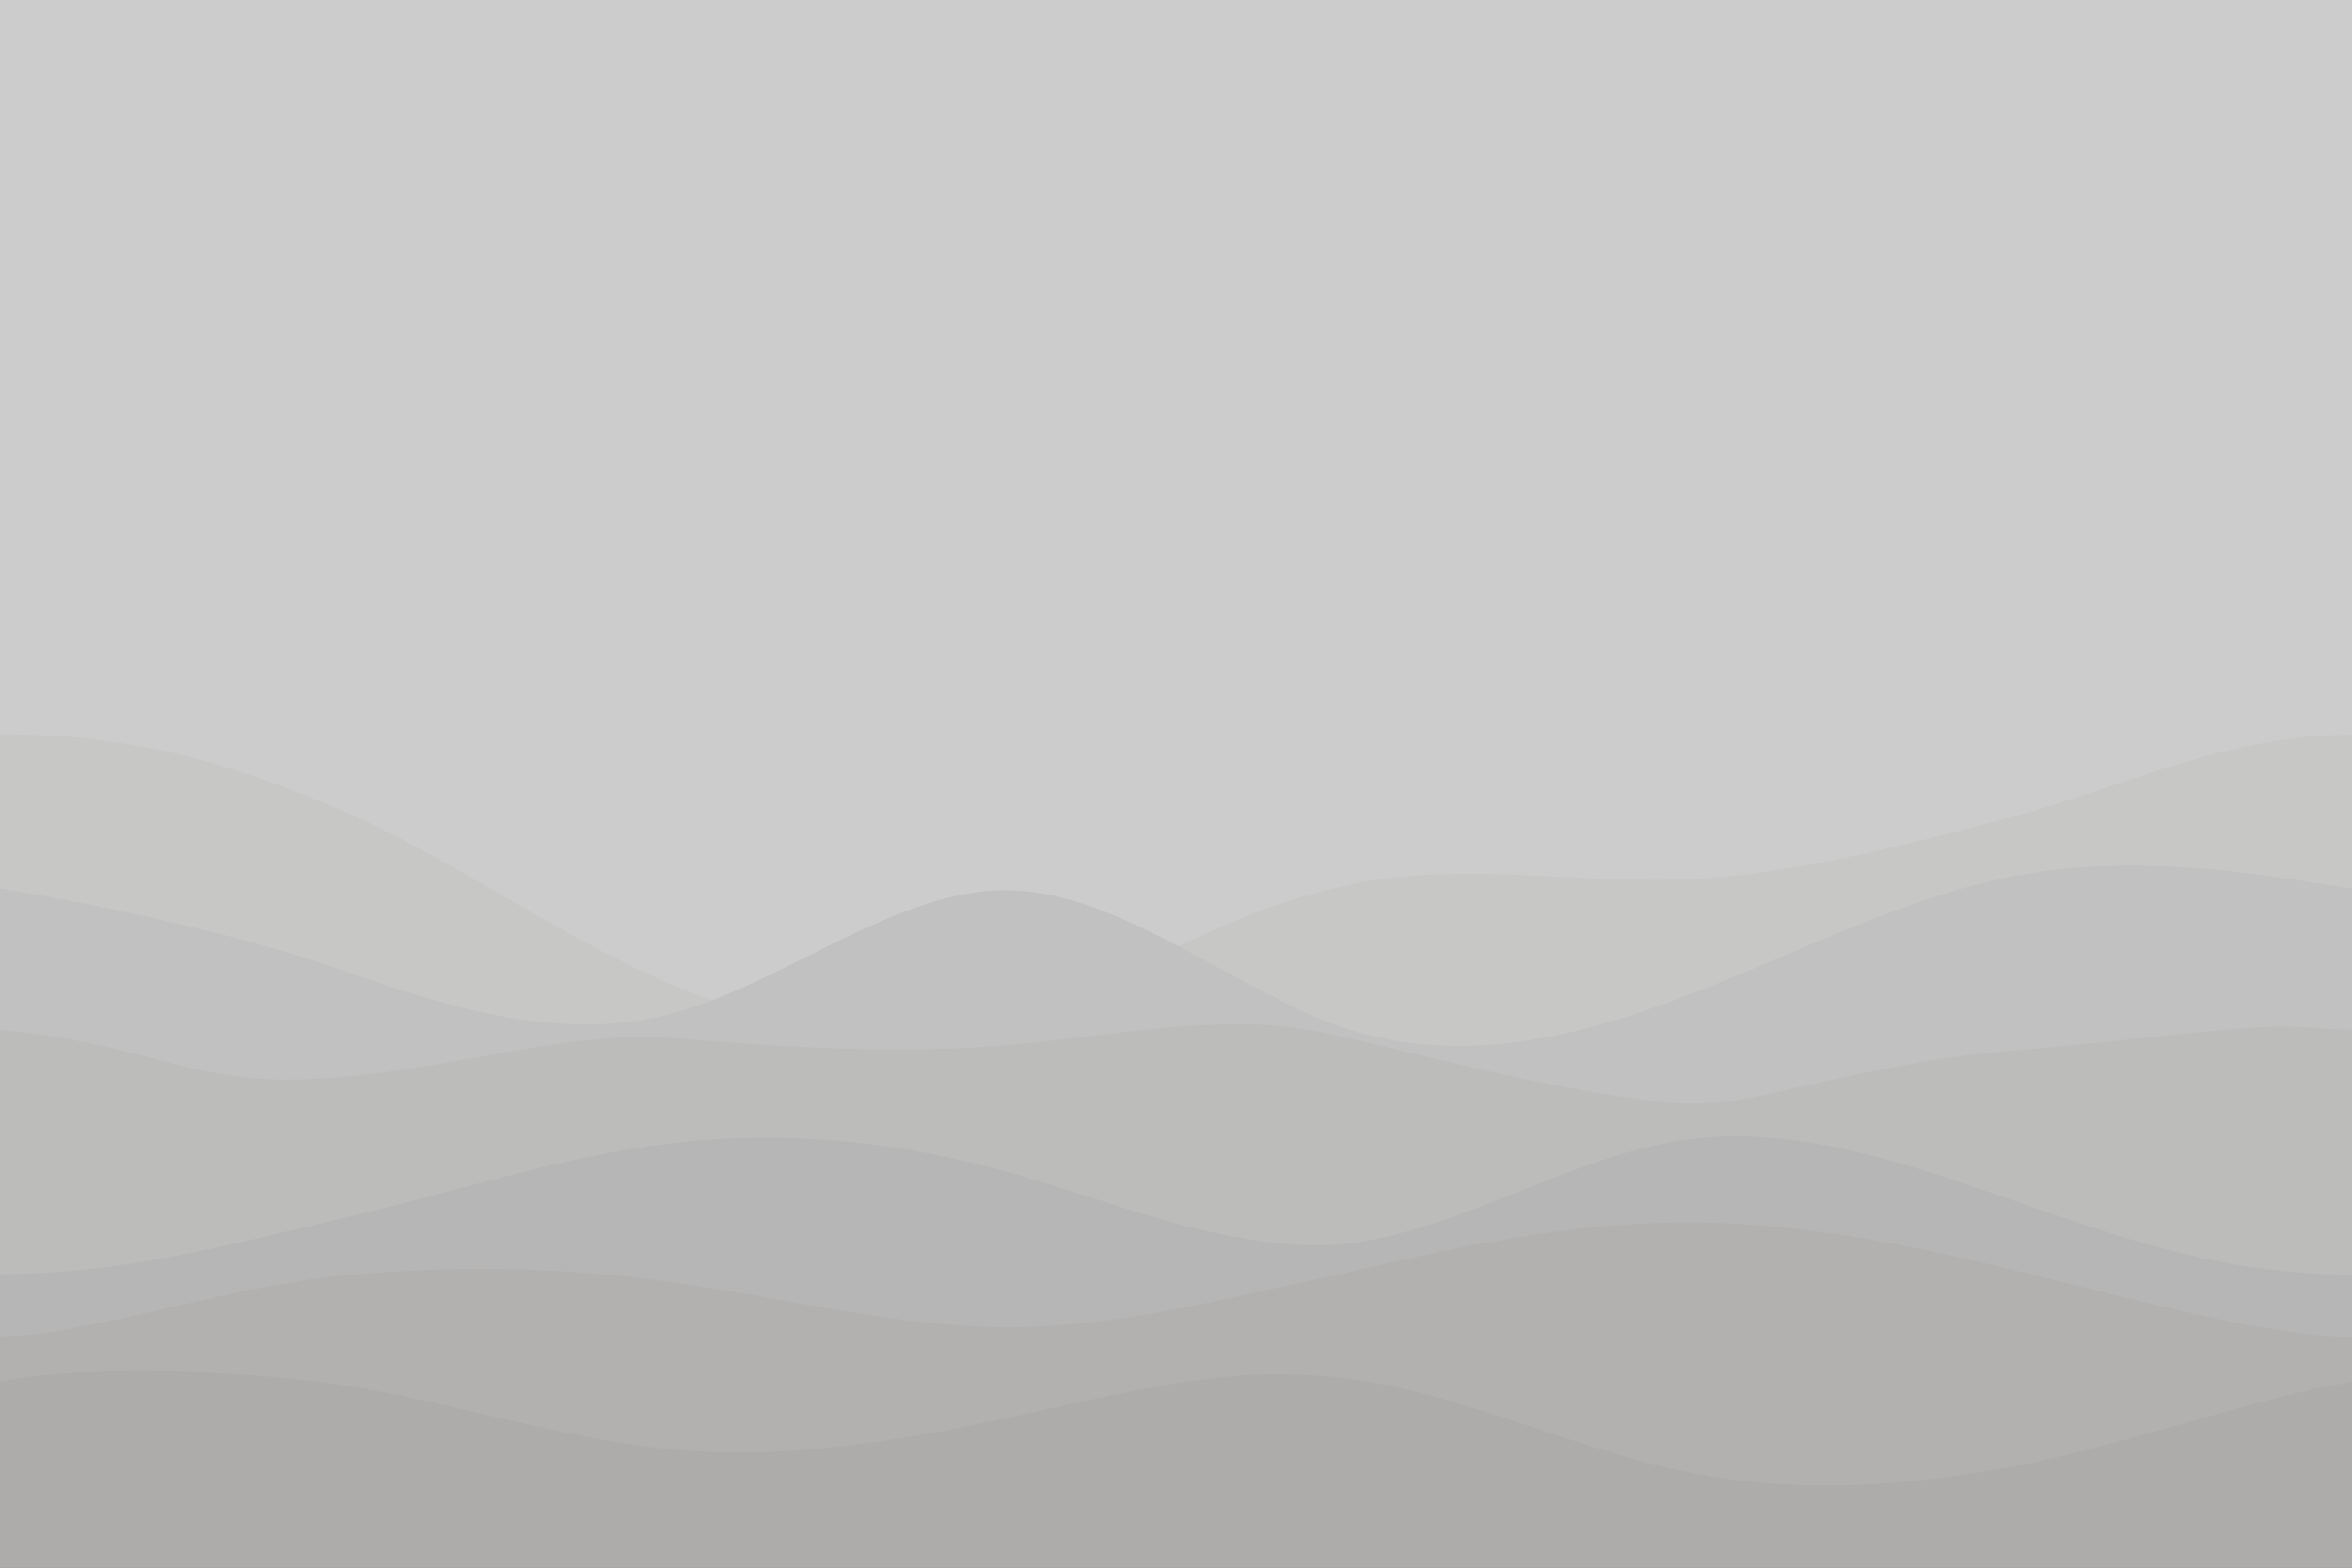 <?xml version="1.0" encoding="utf-8"?>
<!-- Generator: Adobe Illustrator 25.0.0, SVG Export Plug-In . SVG Version: 6.00 Build 0)  -->
<svg version="1.1" id="visual" xmlns="http://www.w3.org/2000/svg" xmlns:xlink="http://www.w3.org/1999/xlink" x="0px" y="0px"
	 viewBox="0 0 900 600" style="enable-background:new 0 0 900 600;" xml:space="preserve">
<rect x="0" y="0" width="900" height="600" fill="#333333" stroke="none"/>
<style type="text/css">
	.st0{opacity:0.75;}
	.st1{fill:#FFFFFF;}
	.st2{fill:#F8F8F7;}
	.st3{fill:#F1F0F0;}
	.st4{fill:#EAE9E8;}
	.st5{fill:#E3E2E1;}
	.st6{fill:#DDDBD9;}
	.st7{fill:#D6D4D2;}
</style>
<g class="st0">
	<rect class="st1" width="900" height="600"/>
	<path class="st2" d="M900,281.2V600H0V281c49.2,0,86,10.1,128.8,28.3c42.9,18.2,85.5,49.5,128.4,67.6c5.1,2.2,10.2,4.1,15.4,5.9
		c37.7,13,75.5,15.4,113.2,5.1c21.7-5.9,43.3-16,64.9-25.8c8.7-3.9,17.4-7.8,26.1-11.4c12.4-5.1,24.9-8.8,37.4-11.6
		c42.8-9.7,85.8-1.1,128.6-2.5c42.9-1.5,85.5-13,128.4-24.3C814,300.8,852,281.2,900,281.2z"/>
	<path class="st3" d="M900,340.1V600H0V340c30,5,86,15.7,128.8,30.6c42.9,15,85.5,28.7,128.4,17.3c5.1-1.4,10.2-3.1,15.4-5.1
		c37.7-14.5,75.5-42.6,113.2-42.1c21.7,0.3,43.3,10,64.9,21.3c8.7,4.6,17.4,9.4,26.1,14c12.4,6.6,24.9,13.3,37.4,17.4
		c42.8,14.1,85.8,4.8,128.6-11.4c42.9-16,85.5-38.7,128.4-46.8c42.8-8.1,85.8-1.6,107.3,1.6L900,340.1z"/>
	<path class="st4" d="M900,394.2V600H0V394.1c56.2,5.7,70.3,19.1,109.8,19.1c51.4,0,104.5-19.3,147.4-15.9
		c42.8,3.5,85.8,6.3,128.6,2.7c29.5-2.5,58.9-8,88.3-8c0.9,0,1.8,0,2.7,0c12.5,0.2,24.9,2,37.4,4.9c40.3,9.4,80.8,20.2,121.2,24.8
		c2.5,0.3,4.9,0.5,7.4,0.6c10.7,0.5,21.3-0.8,32-3.2c32.1-7.2,63.1-14.5,96.4-17.1c44.1-3.4,85.8-10,107.3-8.9L900,394.2z"/>
	<path class="st5" d="M900,487.8V600H0V487.6c46,0,86-10.8,128.8-20.8c42.9-9.8,85.5-24.3,128.4-29.3c42.8-5.1,85.8-0.8,128.6,11.1
		c15.2,4.2,30.4,9.4,45.5,14.1c15.2,4.7,30.3,9,45.5,11.4c12.5,2,24.9,3.3,37.4,2c40.3-4.2,80.8-29.8,121.2-38.2
		c2.5-0.5,4.9-1,7.4-1.4c10.7-1.7,21.3-2,32-1.3c32.1,2.1,64.2,13.4,96.4,24.5C814,474.6,851.7,487.8,900,487.8z"/>
	<path class="st6" d="M900,511.6V600H0v-88.6c31.5,0,86-18.7,128.8-23c42.9-4.3,85.5-3.7,128.4,2.3c42.8,5.9,85.8,17.2,128.6,17.2
		c15.2,0,30.4-1.4,45.5-3.7c15.2-2.3,30.3-5.4,45.5-8.8c12.5-2.8,24.9-5.2,37.4-8.1c42.8-10.1,85.8-19.1,128.6-19.5
		c42.9-0.3,85.5,7.9,128.4,18.4C814,496.6,867.9,511.6,900,511.6z"/>
	<path class="st7" d="M900,528.9V600H0v-71.3c28.1-5.8,86-5.1,128.8,1.1c42.9,6.2,85.5,20.9,128.4,24.9c42.8,4,85.8-2.9,128.6-12.1
		c15.2-3.3,30.4-6.8,45.5-9.8c15.2-3,30.3-5.5,45.5-6.5c12.5-0.9,24.9-0.2,37.4,1.2c42.8,4.9,85.8,26.1,128.6,35.3
		c42.9,9.2,85.5,6.4,128.4-1.7C814,552.9,863,534.8,900,528.9z"/>
</g>
</svg>
